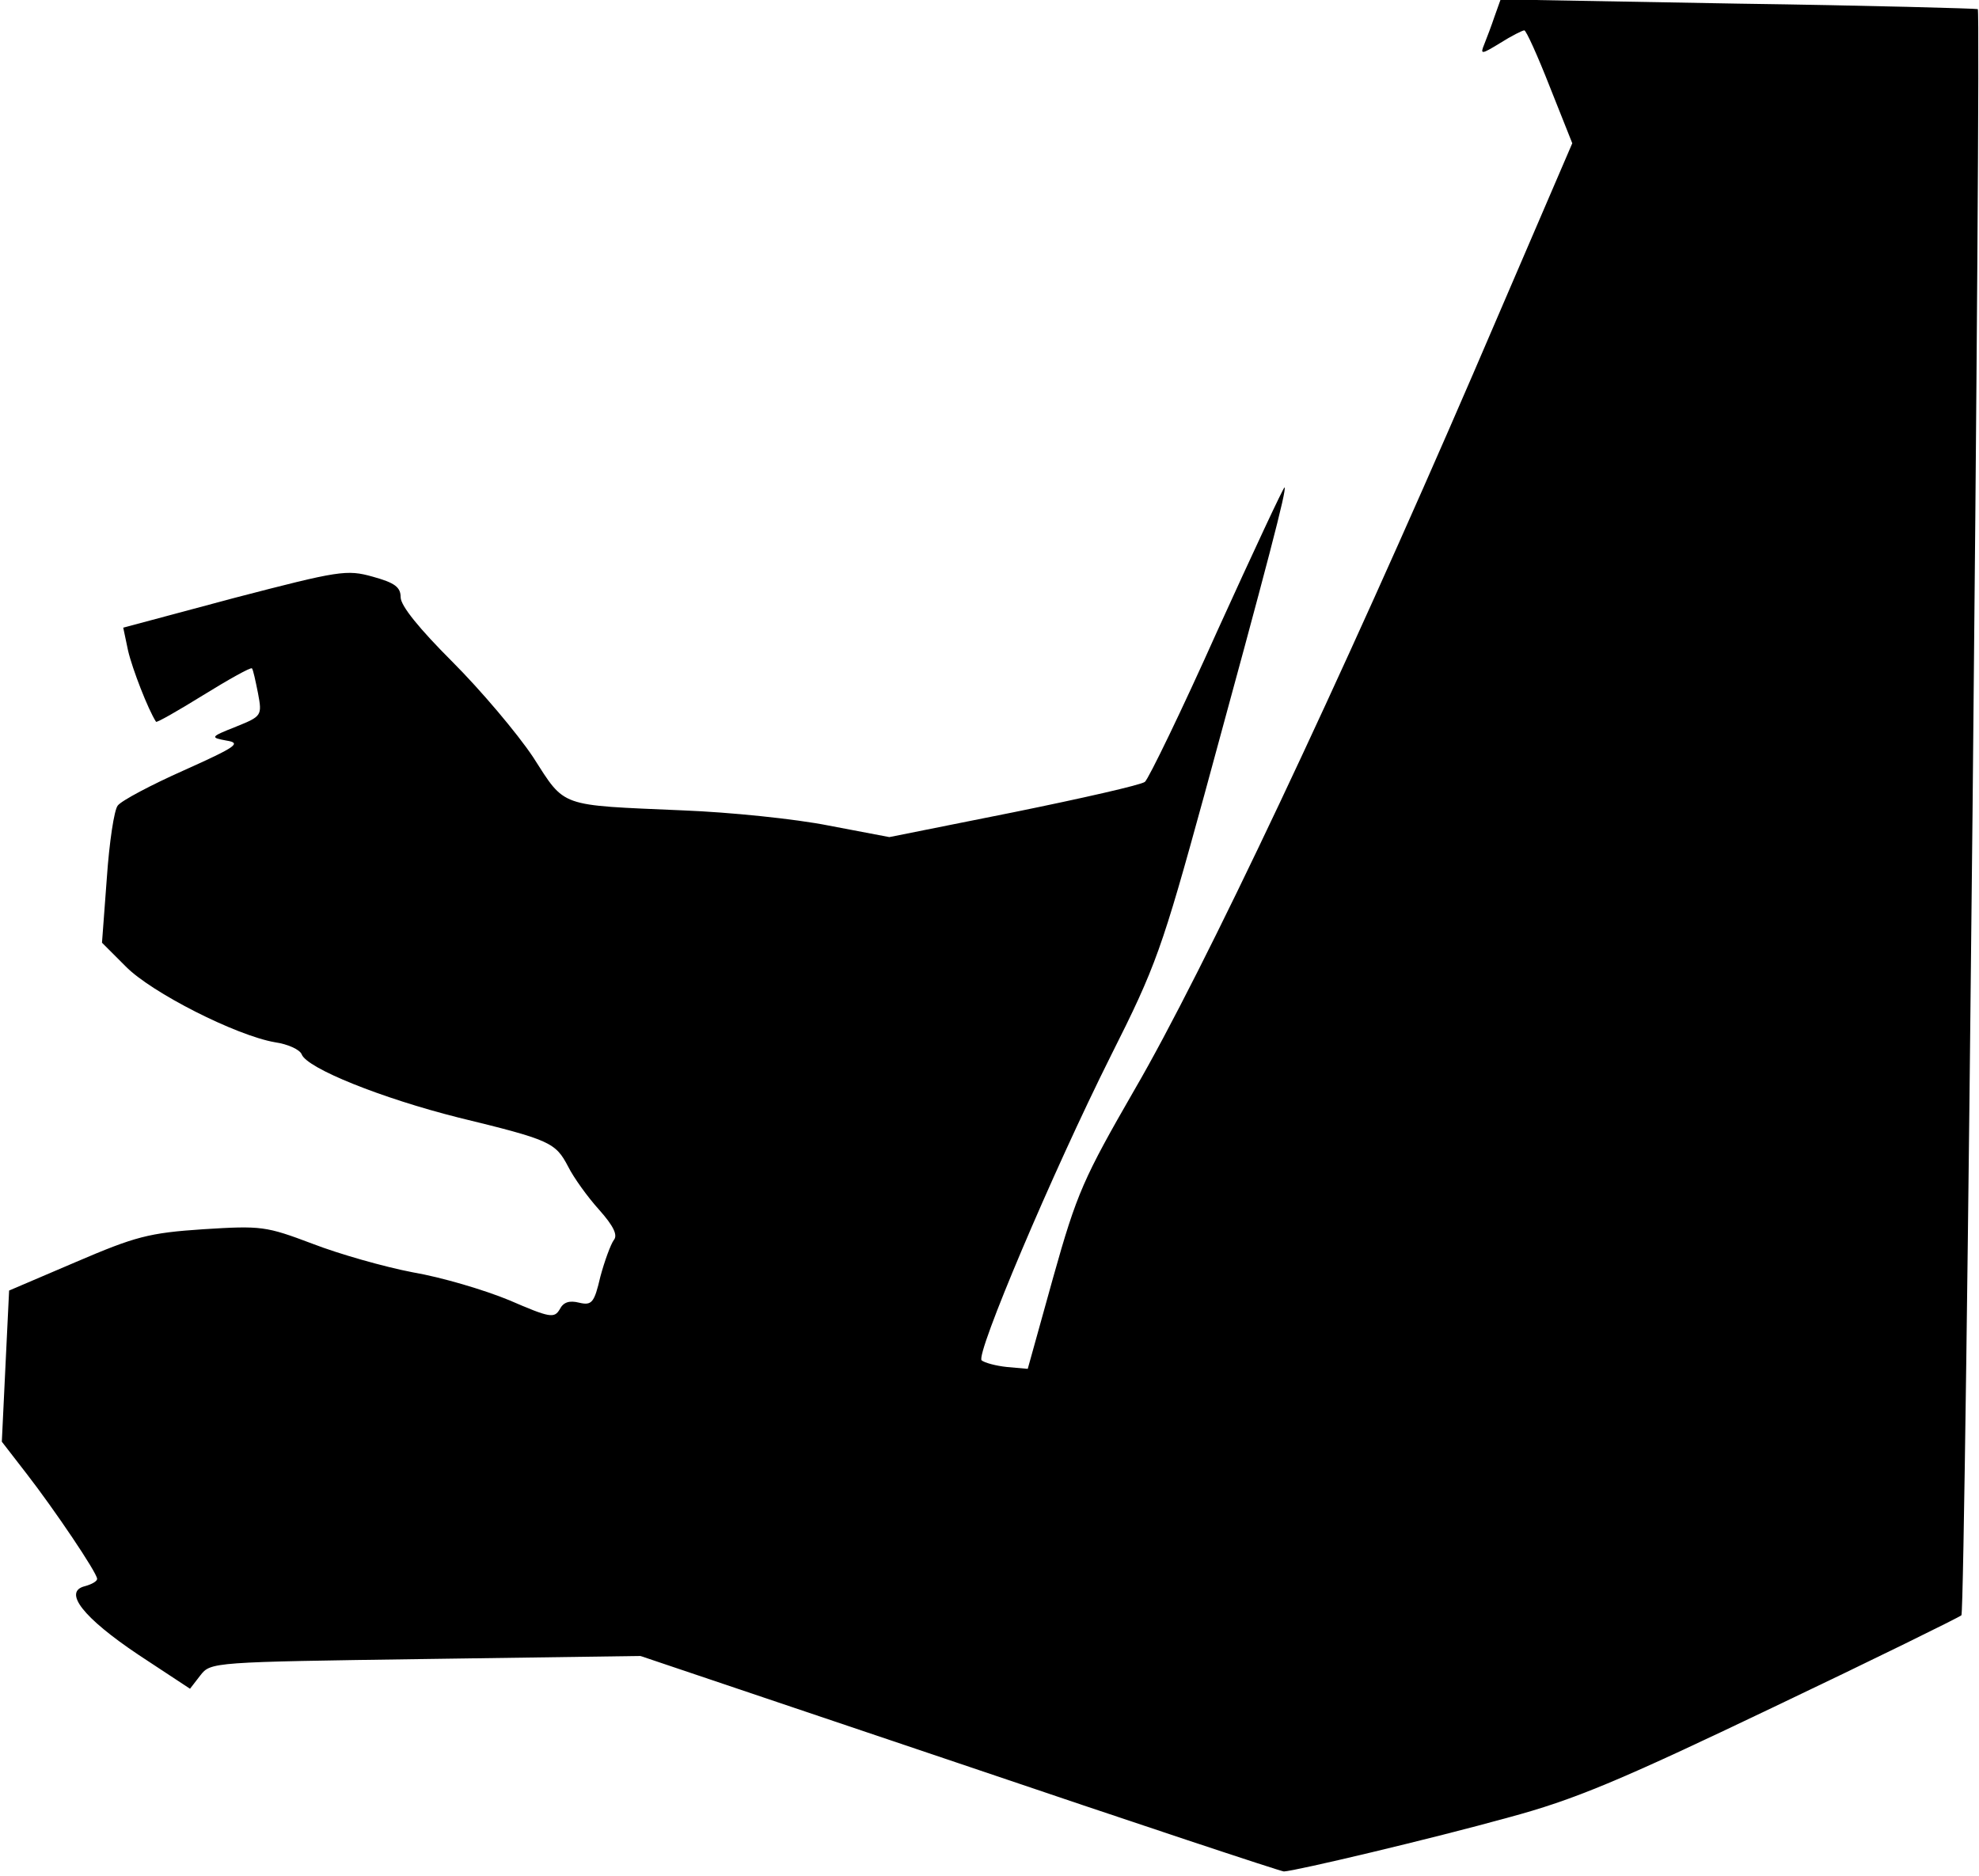 <?xml version="1.0" standalone="no"?>
<!DOCTYPE svg PUBLIC "-//W3C//DTD SVG 20010904//EN"
 "http://www.w3.org/TR/2001/REC-SVG-20010904/DTD/svg10.dtd">
<svg version="1.0" xmlns="http://www.w3.org/2000/svg"
 width="326pt" height="309pt" viewBox="0 0 326 309"
 preserveAspectRatio="xMidYMid meet">
<g transform="translate(0,309) scale(0.1,-0.1)"
fill="#000000" stroke="none">
<path fill="#000000" stroke="none" d="M2462 3063 c-5 -15 -13 -36 -17 -46 -7
-17 -5 -17 26 2 19 12 37 21 40 21 3 0 22 -42 42 -93 l37 -93 -163 -379 c-219
-507 -445 -986 -558 -1180 -84 -146 -95 -170 -134 -309 l-42 -151 -34 3 c-19
2 -37 7 -42 11 -10 10 116 308 213 502 74 147 84 175 154 430 106 388 136 503
132 506 -1 2 -51 -105 -111 -237 -59 -132 -113 -243 -119 -248 -6 -5 -103 -27
-216 -50 l-205 -41 -100 19 c-55 11 -163 22 -240 25 -206 9 -193 4 -247 88
-26 39 -86 110 -133 157 -54 54 -85 92 -85 106 0 17 -10 24 -46 34 -43 12 -55
10 -228 -35 l-183 -49 8 -38 c7 -30 33 -97 46 -117 1 -2 36 18 78 44 42 26 78
46 80 44 2 -2 6 -21 10 -41 7 -37 6 -38 -36 -55 -43 -17 -43 -18 -16 -23 25
-4 17 -10 -70 -49 -54 -24 -103 -50 -109 -58 -6 -7 -14 -61 -18 -119 l-8 -107
39 -39 c42 -43 182 -114 246 -125 21 -3 41 -12 44 -20 9 -23 131 -72 258 -104
152 -37 160 -41 181 -81 9 -18 32 -50 51 -71 24 -27 31 -42 24 -50 -5 -7 -15
-34 -22 -60 -10 -43 -14 -48 -35 -43 -16 4 -26 1 -32 -11 -9 -15 -16 -14 -83
15 -41 17 -112 38 -159 46 -47 9 -121 30 -165 47 -77 29 -84 30 -180 24 -90
-6 -112 -12 -210 -54 l-110 -47 -6 -124 -6 -125 41 -53 c45 -58 116 -163 116
-173 0 -4 -9 -9 -20 -12 -37 -9 -3 -52 88 -113 l85 -56 17 22 c17 22 20 22
371 27 l354 5 525 -177 c289 -98 530 -178 535 -178 20 1 244 54 370 89 108 29
182 60 435 181 168 80 308 149 311 152 7 6 33 2641 27 2646 -2 1 -179 6 -394
9 l-392 7 -10 -28z"/>
</g>
</svg>
